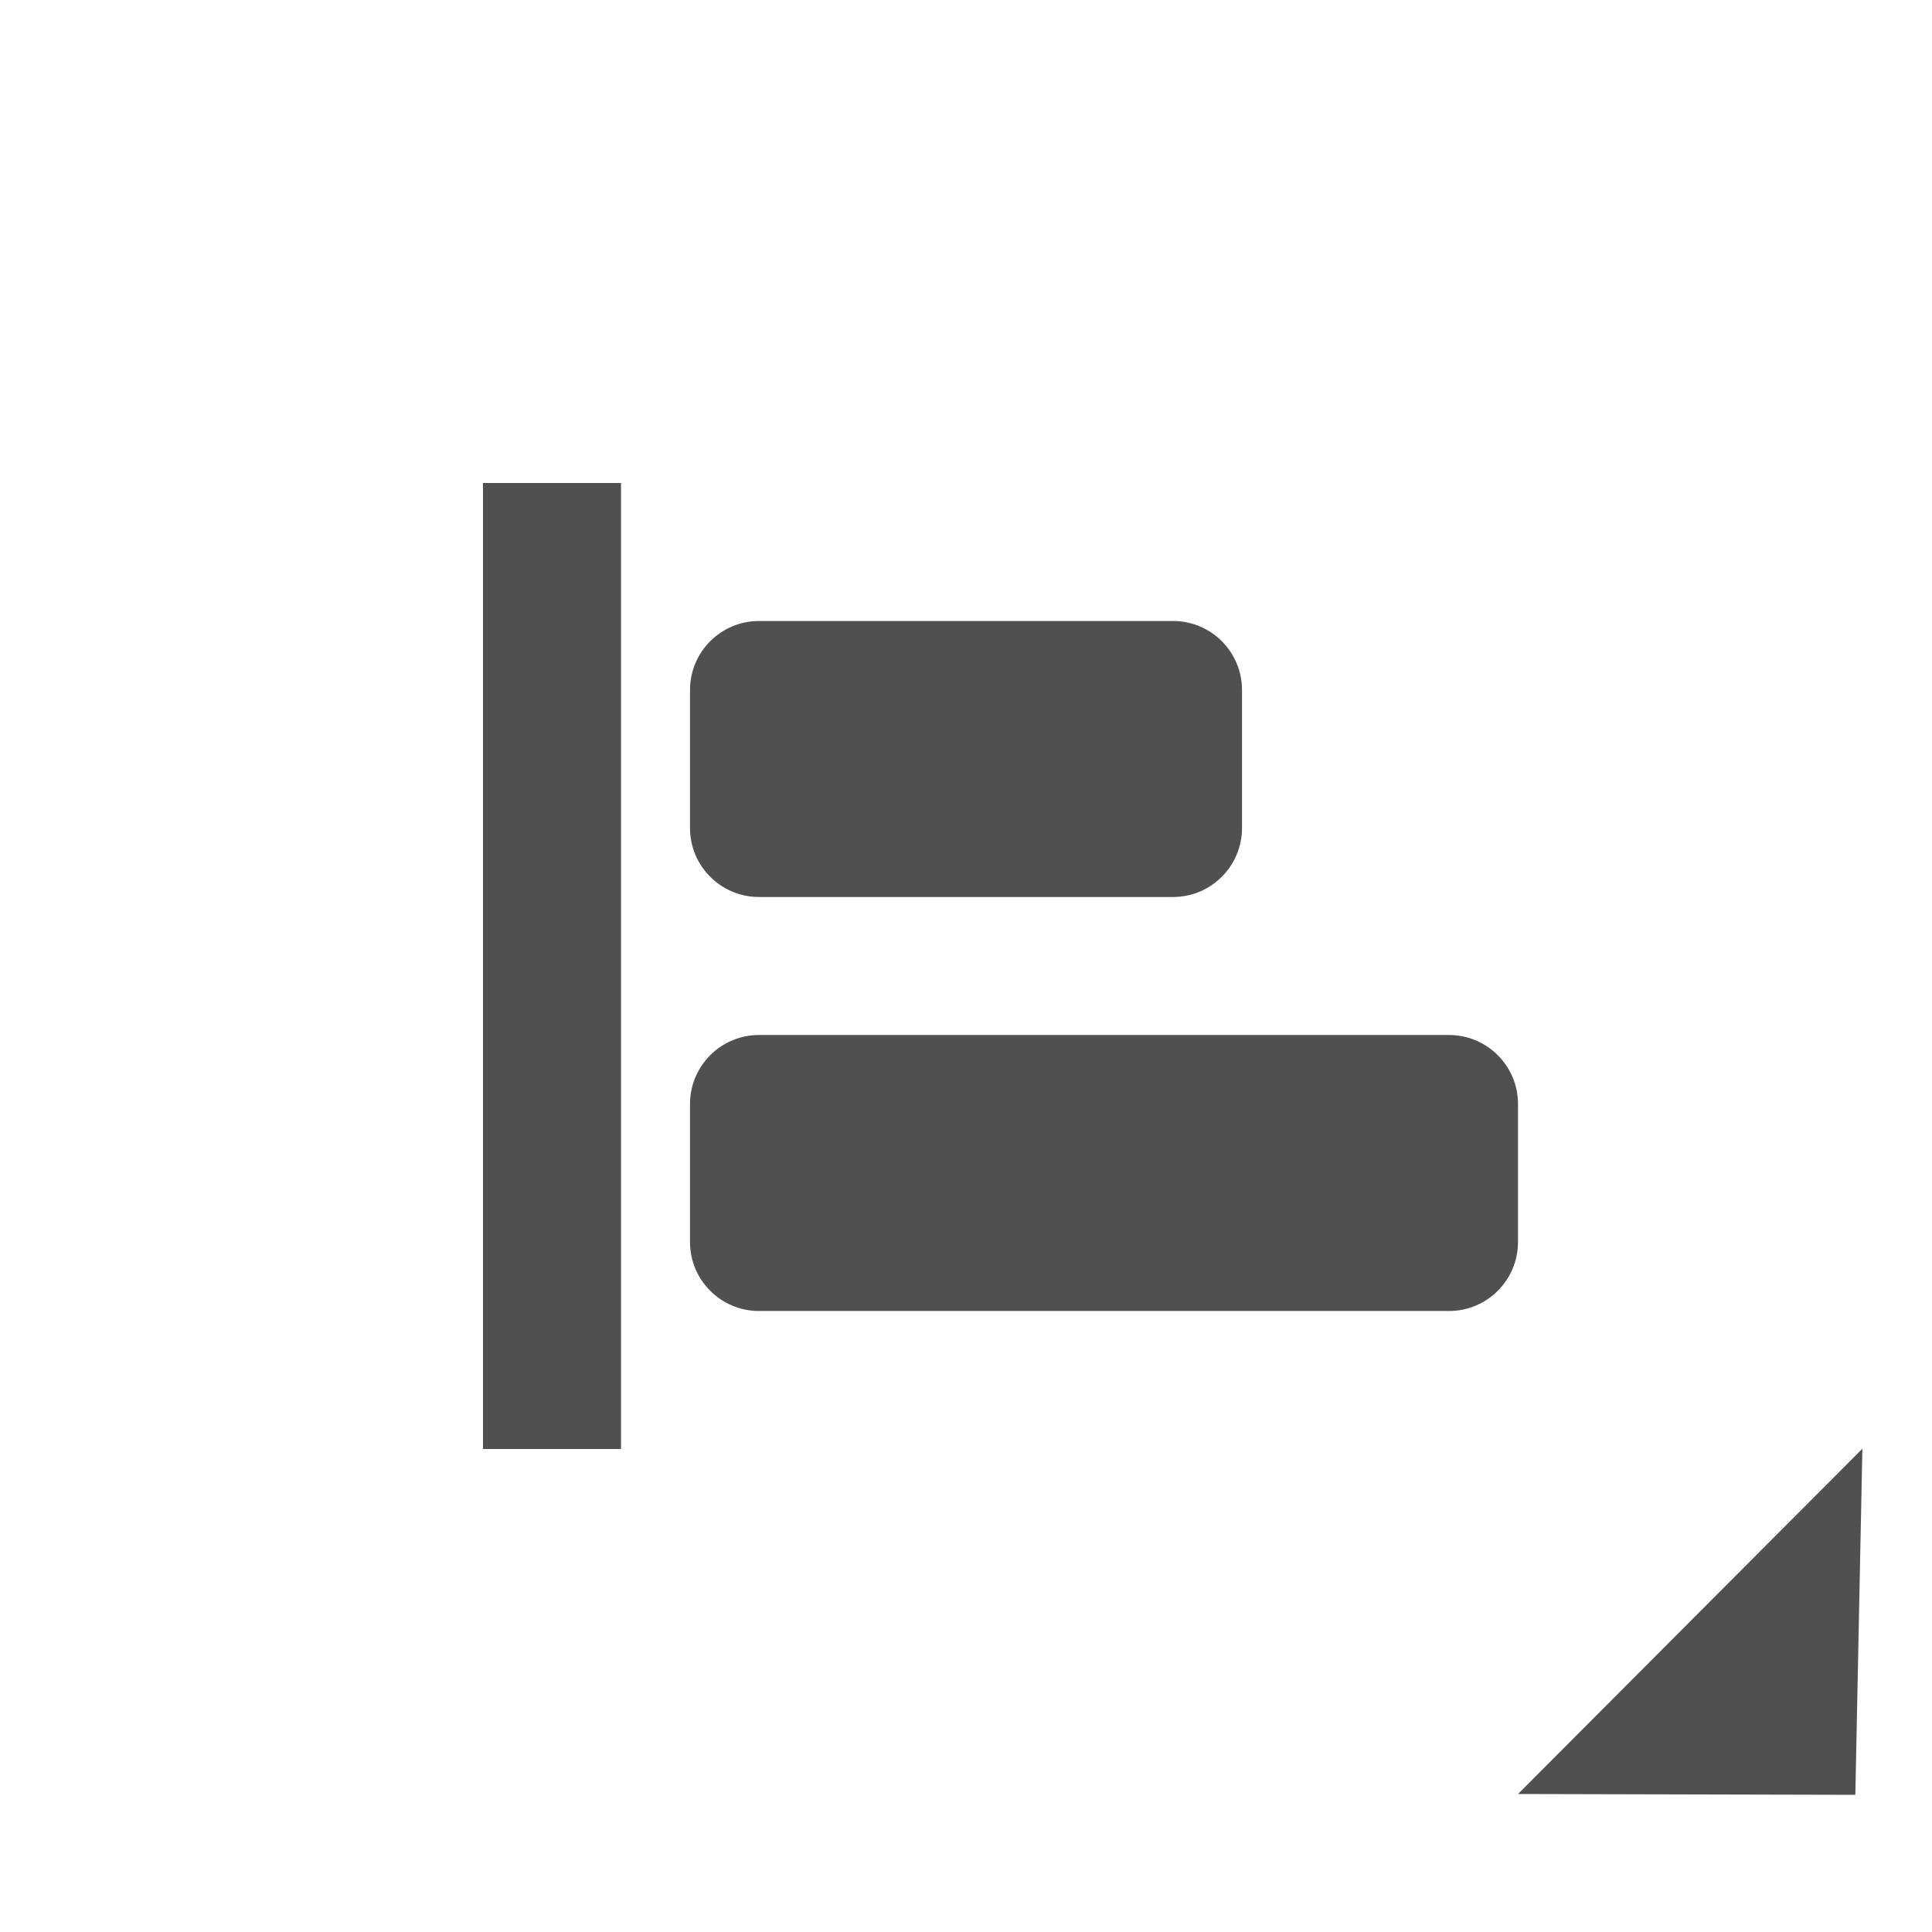 <svg xmlns="http://www.w3.org/2000/svg" width="28" height="28">
    <path fill="none" fill-rule="evenodd" d="M0 0h28v28H0V0z" opacity=".2"/>
    <path fill="#505050" fill-rule="evenodd" d="M7 7h2v14H7V7zM11 9h6c.553 0 1 .448 1 1v2c0 .552-.447 1-1 1h-6c-.552 0-1-.448-1-1v-2c0-.552.448-1 1-1zM11 15h10c.552 0 1 .448 1 1v2c0 .552-.448 1-1 1H11c-.552 0-1-.448-1-1v-2c0-.552.448-1 1-1zM26.889 26.012L22 26l4.991-5.004-.102 5.016z"/>
</svg>
